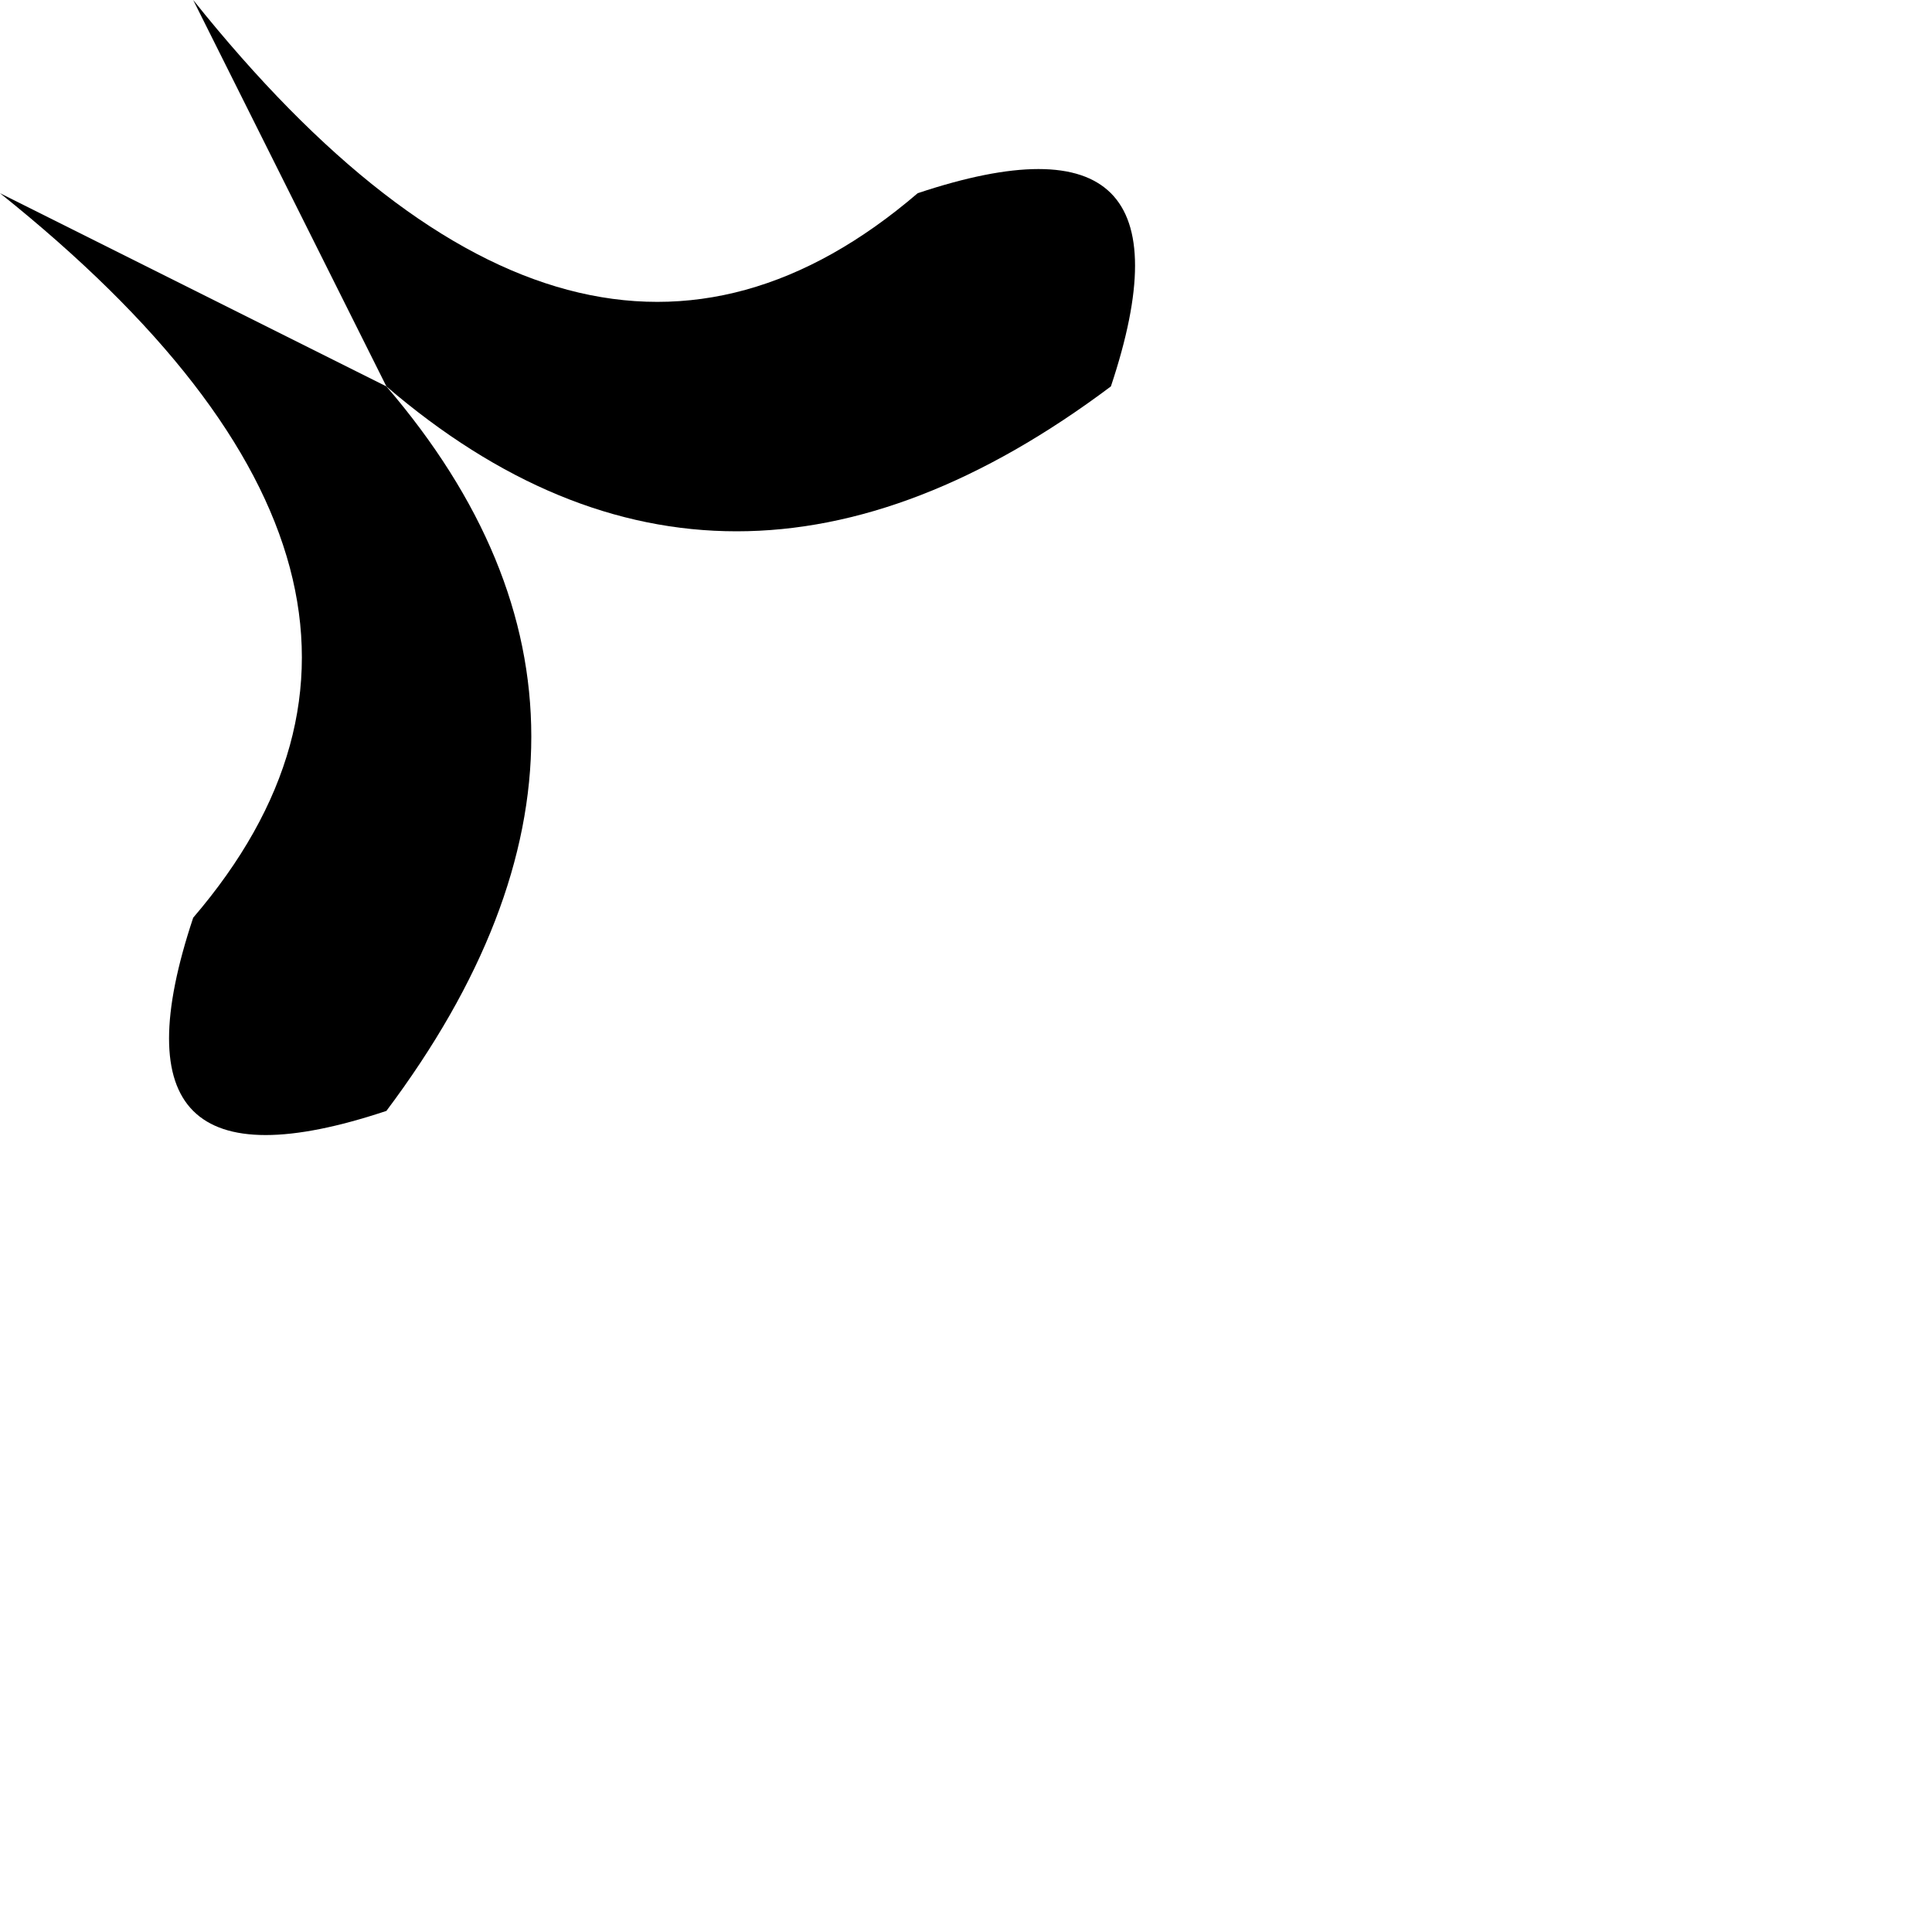 <svg version="1.1" xmlns="http://www.w3.org/2000/svg"
     viewBox="0 0 320 320" width="128px" height="128px">
  <link xmlns="http://www.w3.org/1999/xhtml" rel="stylesheet" href="fliesenlack.css"/>

  <!--<path class="out" d="M16,32a80,80,0,0,1,32,120a16,16,0,0,0,64,32"/>-->
  <!--<line class="out" x1="0" y1="0" x2="320" y2="320"/>-->
  <path class="filled" d="M0,32 q80,64,32,120 -16,48,32,32 48,-64,0,-120"/>
  <path class="filled" d="M32,0 q64,80,120,32 48,-16,32,32 -64,48,-120,0"/>
  
</svg>
